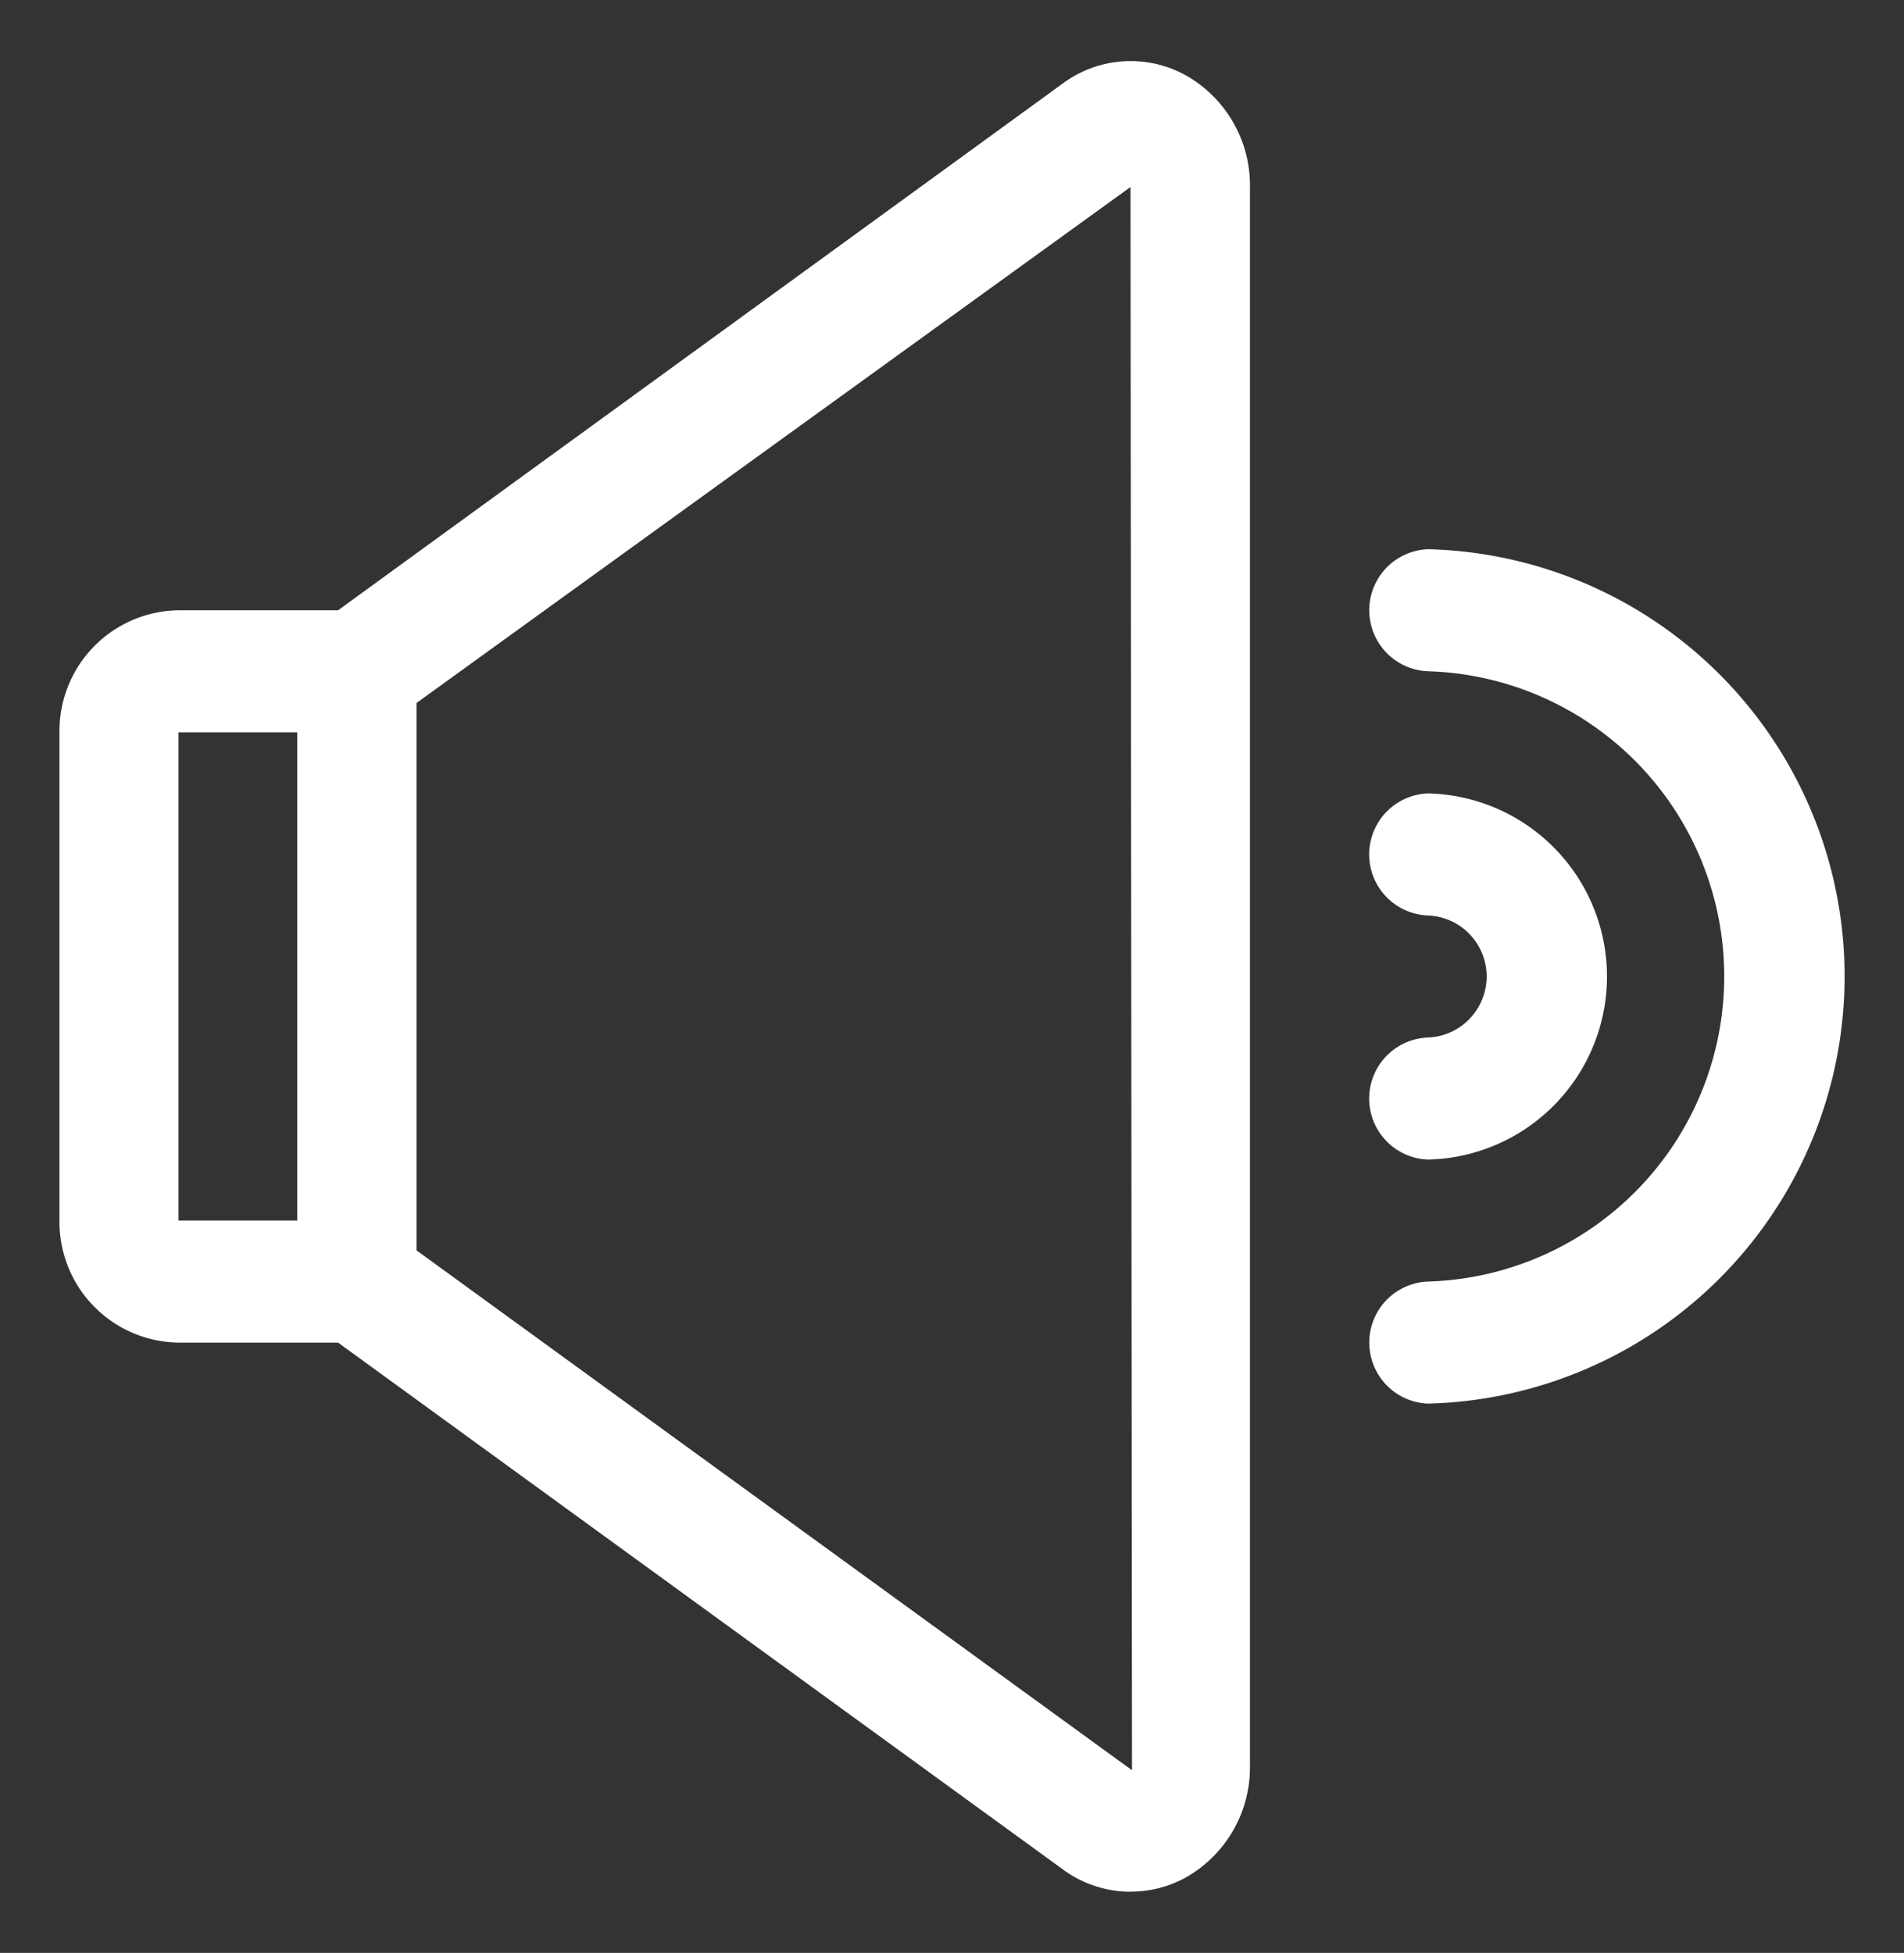 <svg id="Group_38" data-name="Group 38" xmlns="http://www.w3.org/2000/svg" width="21.452" height="22" viewBox="0 0 21.452 22">
  <rect x="0" y="0" width="21.452" height="22" fill="#333333" stroke="none"/>
  <path id="Path_29" data-name="Path 29" d="M0,0H21.452V22H0Z" fill="none"/>
  <path id="Path_30" data-name="Path 30" d="M14.385,21.625a1.286,1.286,0,0,1-.741-.236l-.009-.007L5,15.107V7.521l8.635-6.276A1.284,1.284,0,0,1,15,1.158a1.423,1.423,0,0,1,.731,1.263V20.206A1.424,1.424,0,0,1,15,21.469a1.283,1.283,0,0,1-.611.155Zm.017-1.37L14.385,2.421,6.341,8.233V14.4L14.4,20.255Zm3.334-6.878a.688.688,0,0,1,0-1.375.688.688,0,0,0,0-1.375.688.688,0,0,1,0-1.375,2.063,2.063,0,0,1,0,4.125Z" transform="translate(-1.648 -0.314)" fill="#fff"/>
  <path id="Path_31" data-name="Path 31" d="M16.419,18.625a.688.688,0,0,1,0-1.375,3.439,3.439,0,0,0,0-6.875.688.688,0,0,1,0-1.375,4.814,4.814,0,0,1,0,9.625Zm-11.4-.687H2.341A1.36,1.36,0,0,1,1,16.563v-5.5A1.36,1.36,0,0,1,2.341,9.688H5.022ZM2.341,11.063v5.5H3.681v-5.5Z" transform="translate(-0.33 -2.813)" fill="#fff"/>
</svg>
